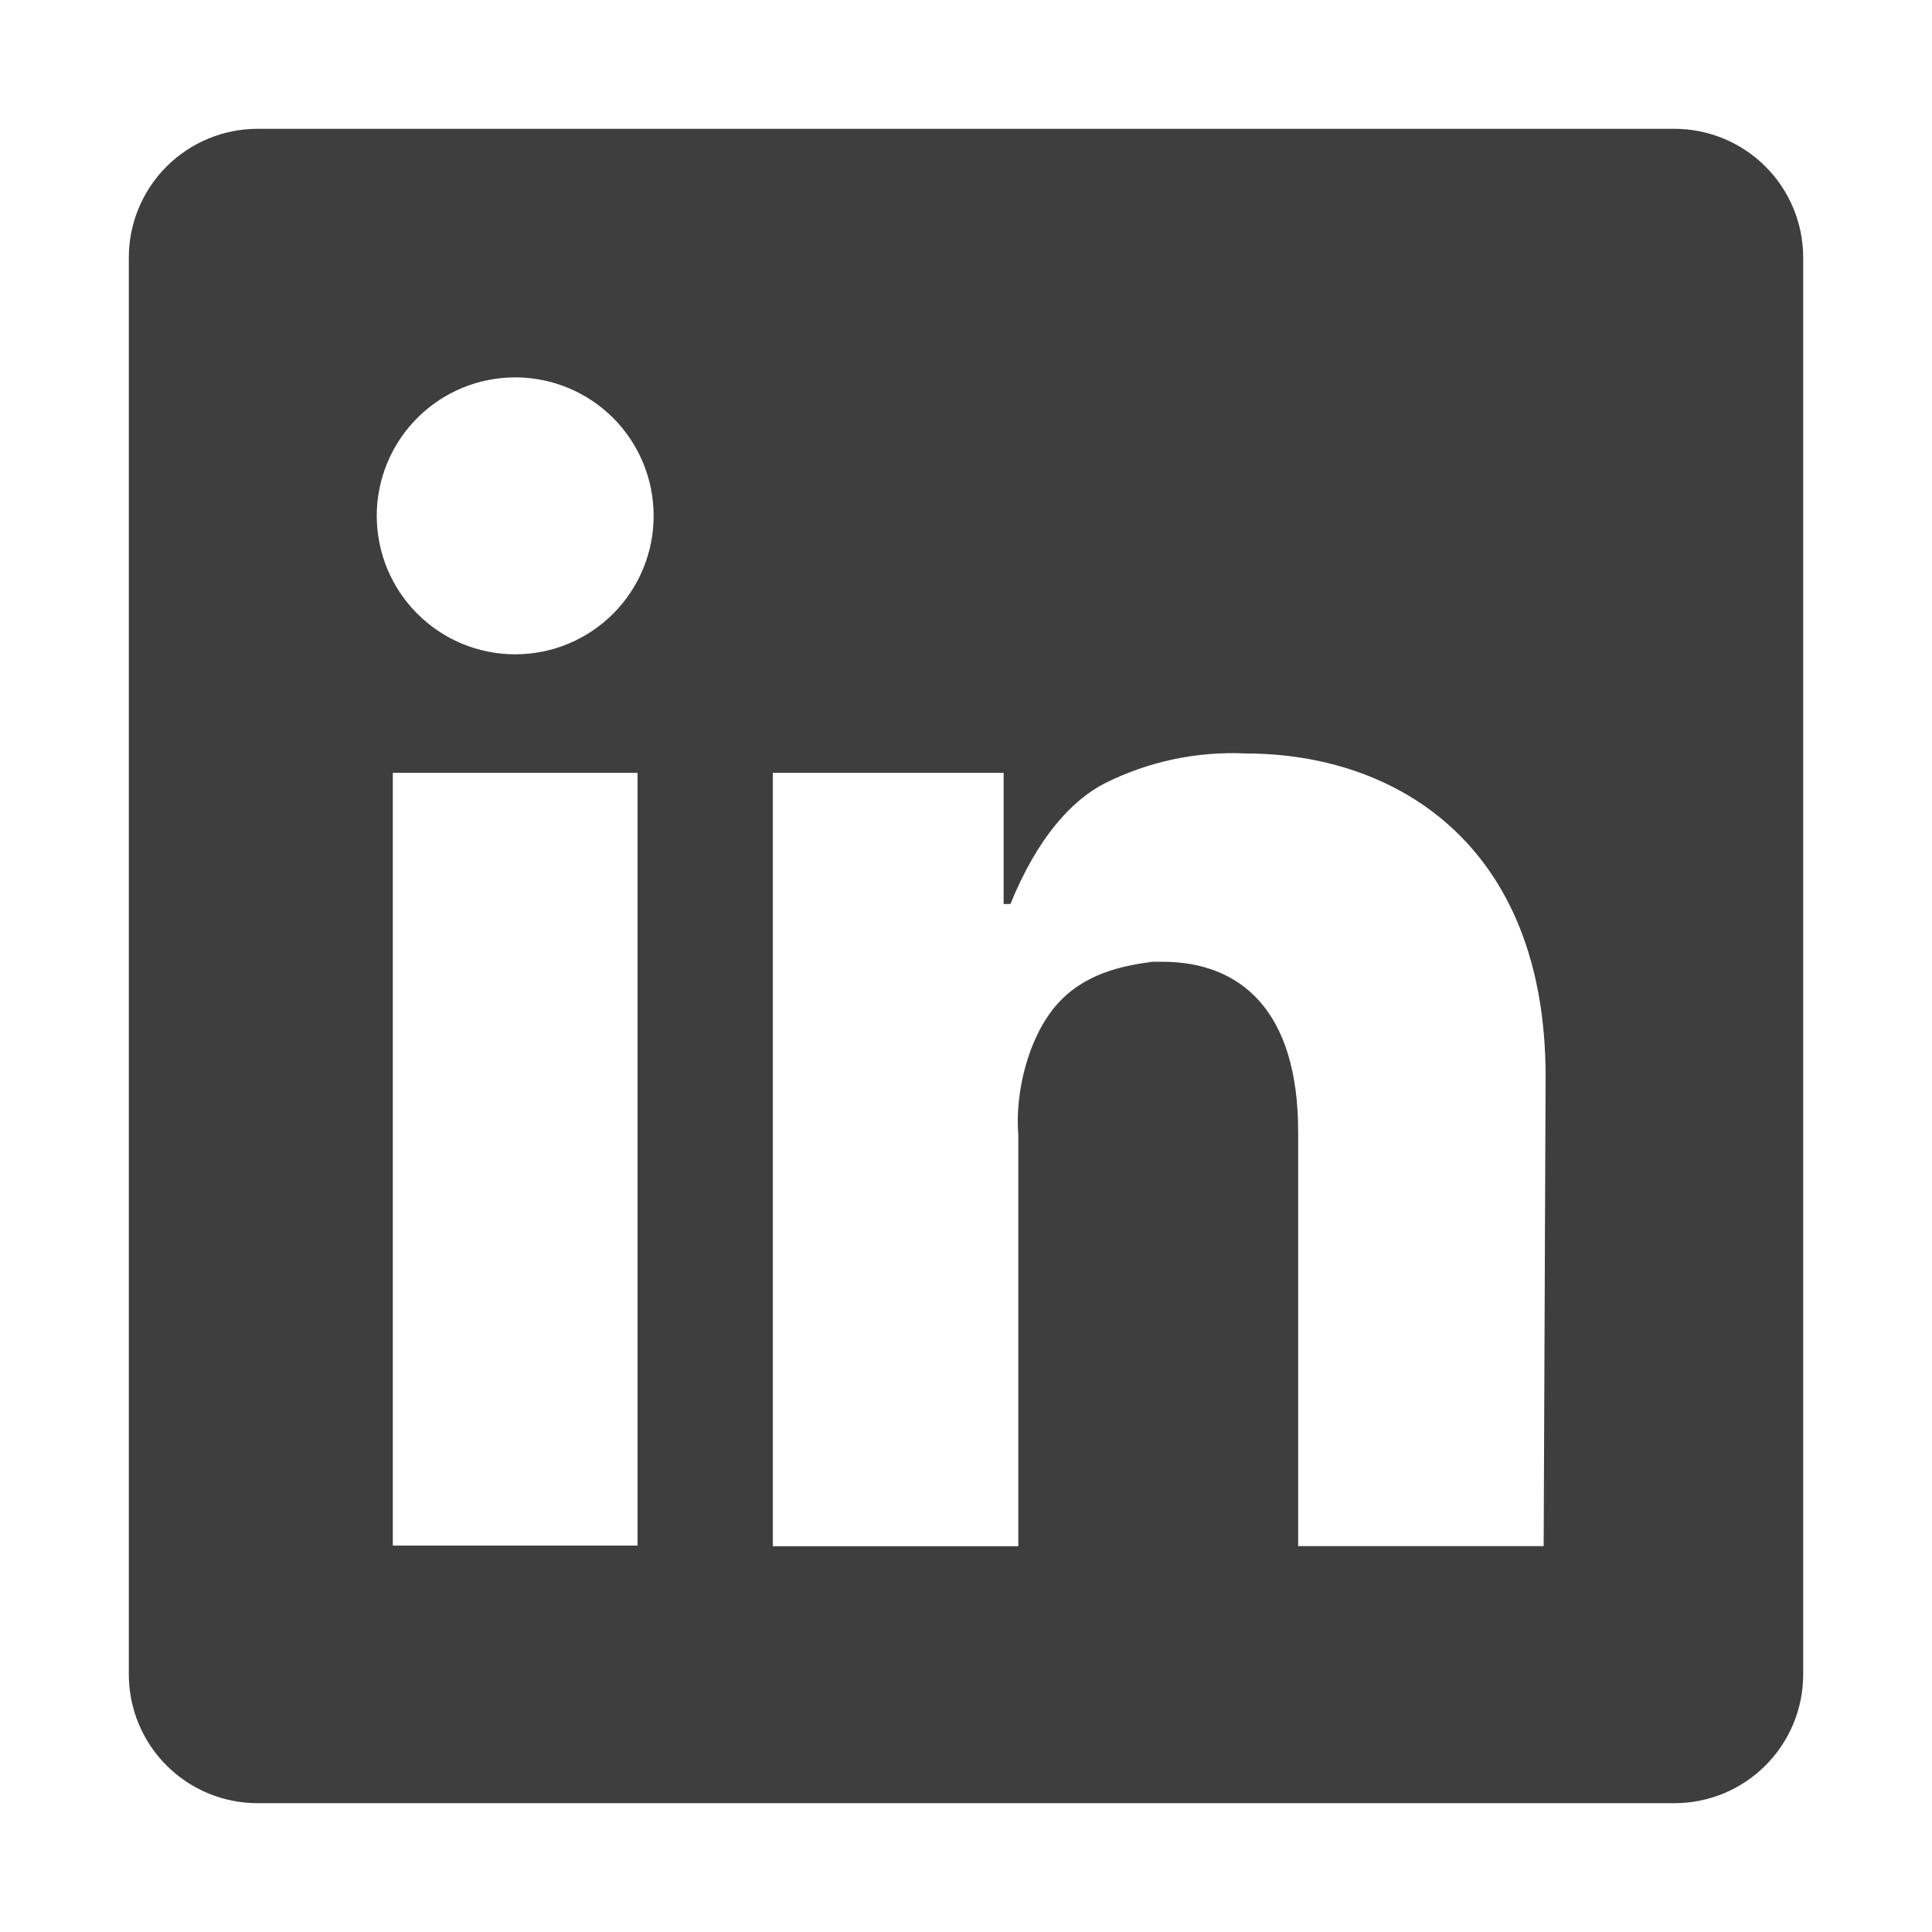 <svg width="40" height="40" viewBox="0 0 40 40" fill="none" xmlns="http://www.w3.org/2000/svg">
<path fill-rule="evenodd" clip-rule="evenodd" d="M5.333 2.667C4.626 2.667 3.948 2.948 3.448 3.448C2.948 3.948 2.667 4.626 2.667 5.333V34.667C2.667 35.374 2.948 36.052 3.448 36.552C3.948 37.053 4.626 37.333 5.333 37.333H34.667C35.374 37.333 36.052 37.053 36.552 36.552C37.053 36.052 37.333 35.374 37.333 34.667V5.333C37.333 4.626 37.053 3.948 36.552 3.448C36.052 2.948 35.374 2.667 34.667 2.667H5.333ZM8.133 16H13.2V32H8.133V16ZM13.533 10.68C13.533 11.44 13.231 12.169 12.694 12.707C12.156 13.245 11.427 13.547 10.667 13.547C9.906 13.547 9.177 13.245 8.64 12.707C8.102 12.169 7.8 11.44 7.8 10.68C7.8 9.92 8.102 9.191 8.64 8.653C9.177 8.115 9.906 7.813 10.667 7.813C11.427 7.813 12.156 8.115 12.694 8.653C13.231 9.191 13.533 9.92 13.533 10.68ZM32 22.285C32 17.472 28.888 15.6 25.797 15.6C24.787 15.551 23.782 15.763 22.877 16.216C22.192 16.563 21.475 17.347 20.92 18.717H20.779V16H16V32.013H21.083V23.493C21.011 22.621 21.288 21.493 21.859 20.824C22.432 20.152 23.245 19.992 23.867 19.912H24.061C25.677 19.912 26.877 20.912 26.877 23.432V32.011H31.96L32 22.285Z" fill="#3E3E3E"/>
</svg>

